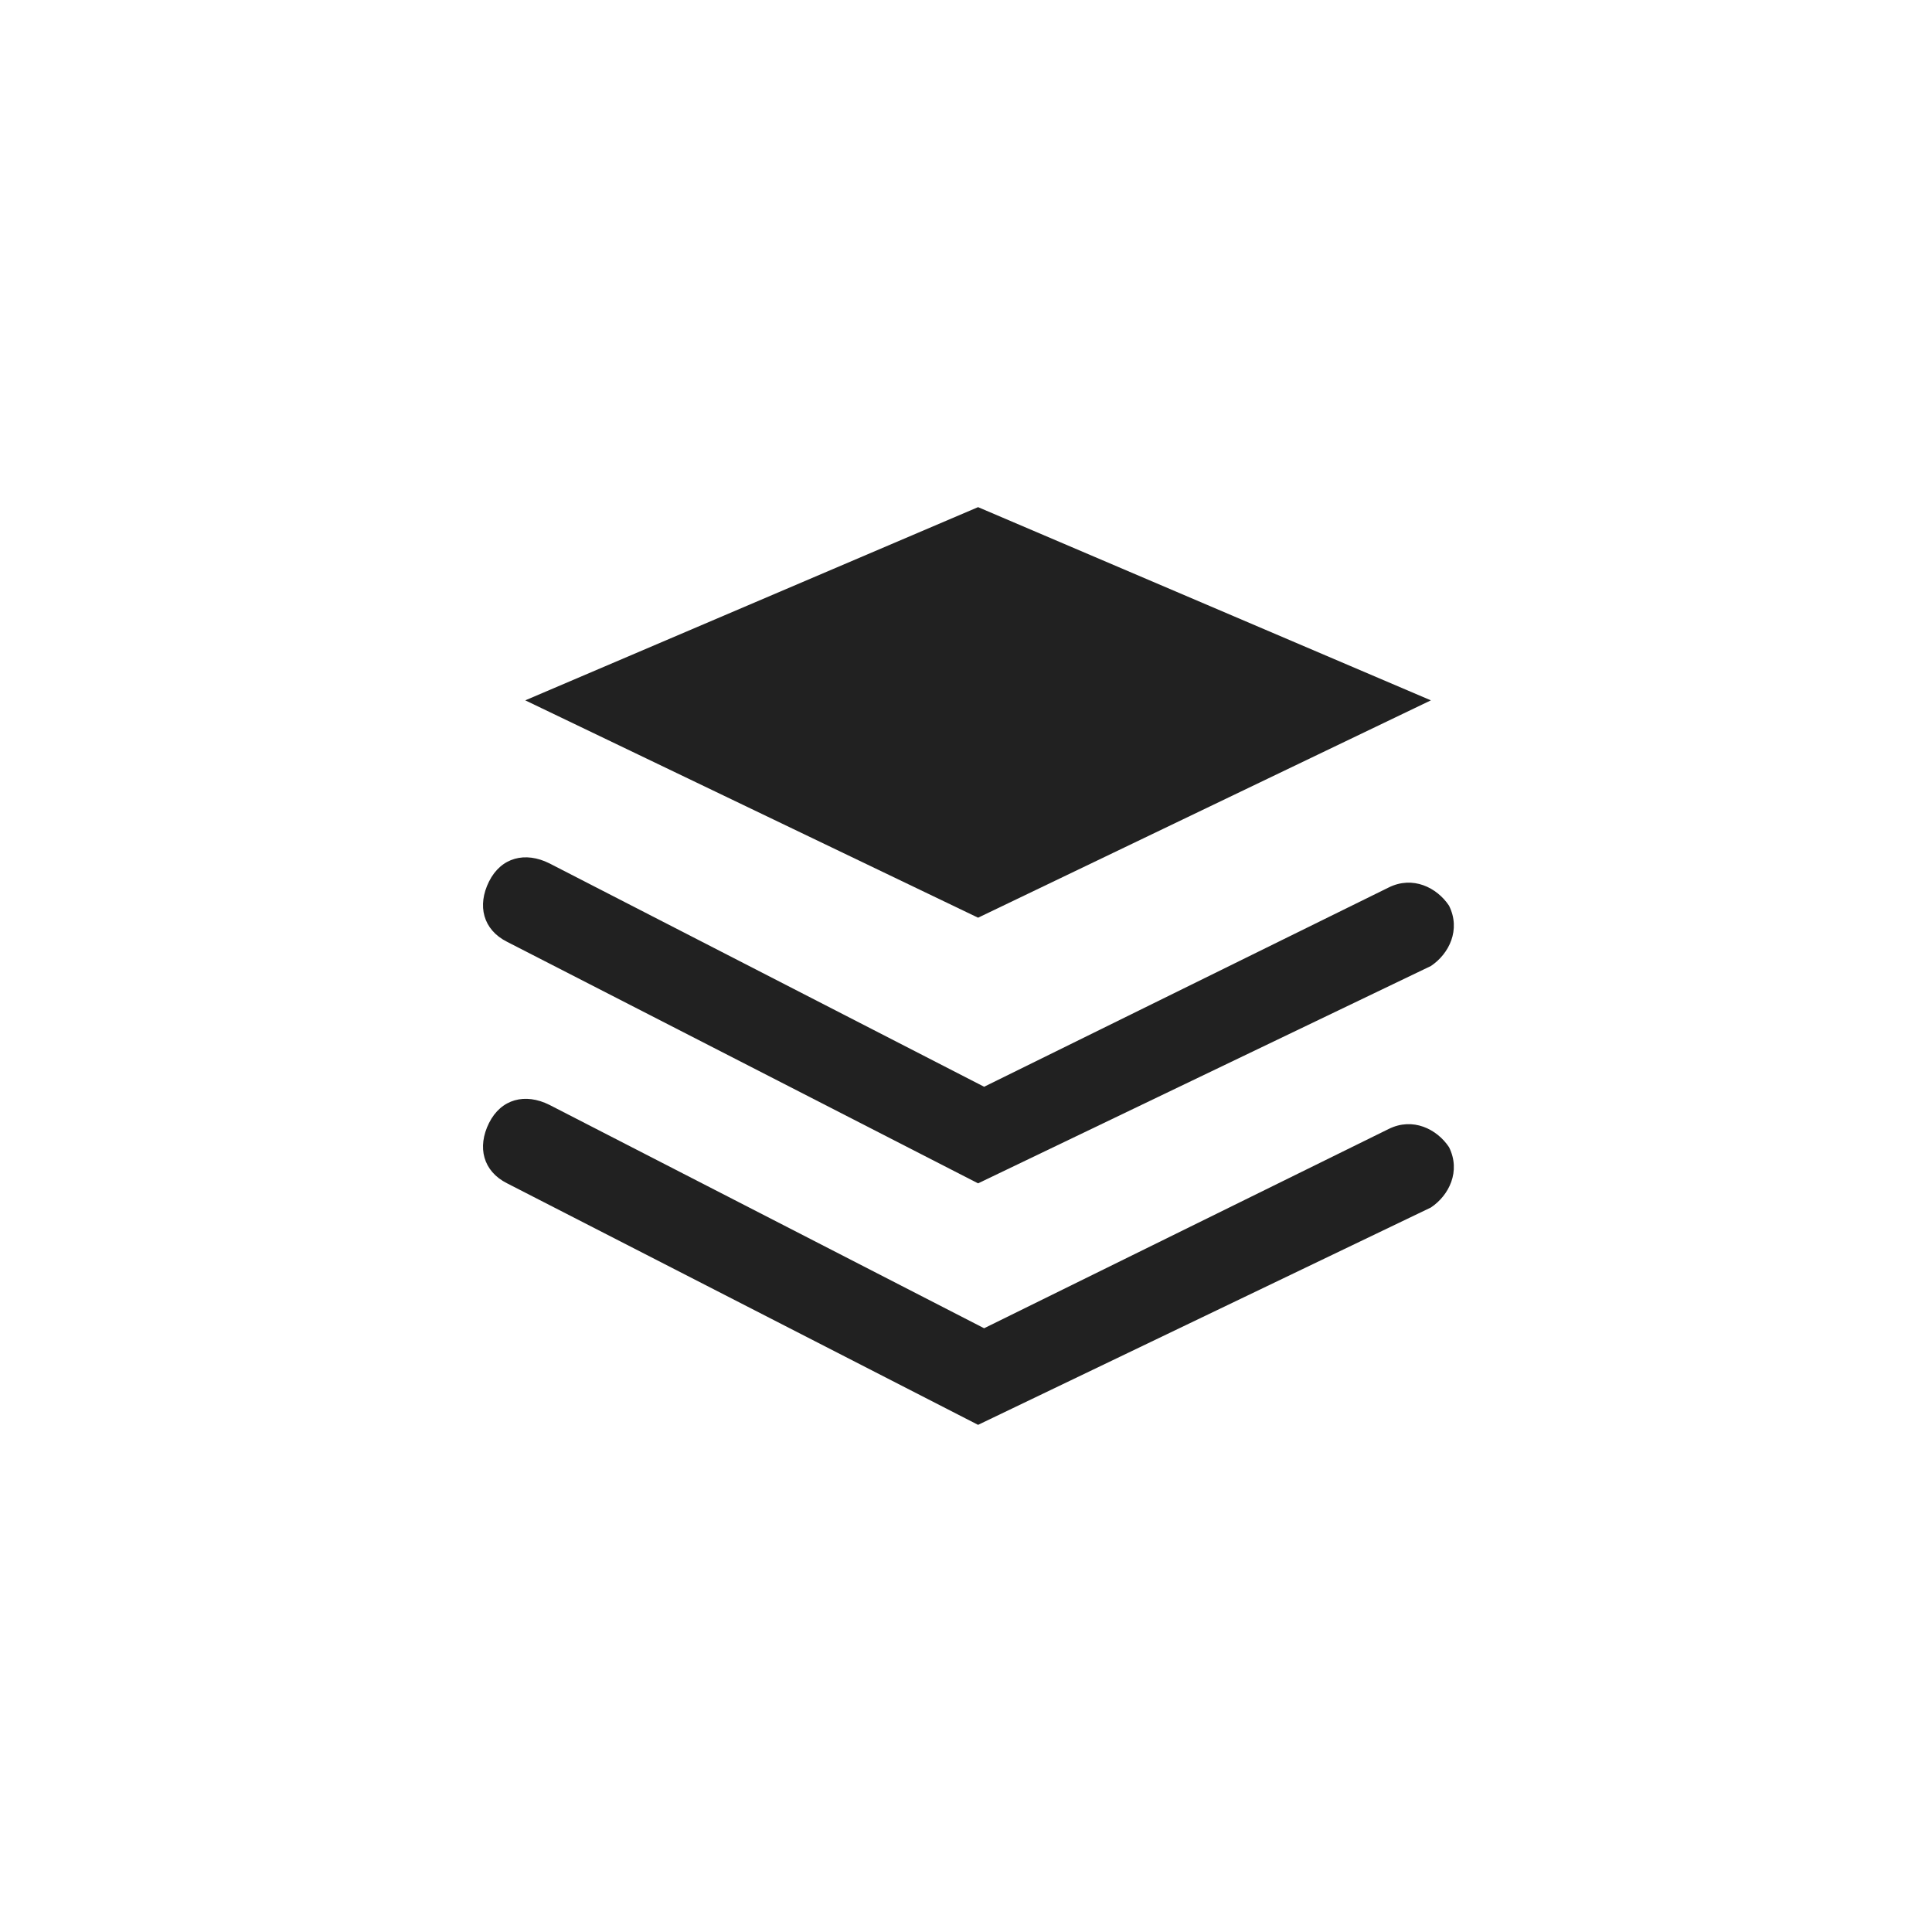 <?xml version="1.0" encoding="utf-8"?>
<!-- Generator: Adobe Illustrator 20.0.0, SVG Export Plug-In . SVG Version: 6.00 Build 0)  -->
<svg version="1.1" id="Layer_1"
	xmlns="http://www.w3.org/2000/svg"
	xmlns:xlink="http://www.w3.org/1999/xlink" x="0px" y="0px" viewBox="0 0 32 32" style="enable-background:new 0 0 32 32;" xml:space="preserve">
	<style type="text/css">
	.st0{fill:#212121;}
	</style>
	<g>
		<g>
			<polygon class="st0" points="8.7,11.6 16.2,8.4 23.7,11.6 16.2,15.2 		"/>
		</g>
		<g>
			<path class="st0" d="M16.2,19.6l-7.8-4c-0.4-0.2-0.5-0.6-0.3-1c0.2-0.4,0.6-0.5,1-0.3l7.2,3.7l6.7-3.3c0.4-0.2,0.8,0,1,0.3
			c0.2,0.4,0,0.8-0.3,1L16.2,19.6z"/>
		</g>
		<g>
			<path class="st0" d="M16.2,23.6l-7.8-4c-0.4-0.2-0.5-0.6-0.3-1c0.2-0.4,0.6-0.5,1-0.3l7.2,3.7l6.7-3.3c0.4-0.2,0.8,0,1,0.3
			c0.2,0.4,0,0.8-0.3,1L16.2,23.6z"/>
		</g>
	</g>
</svg>
